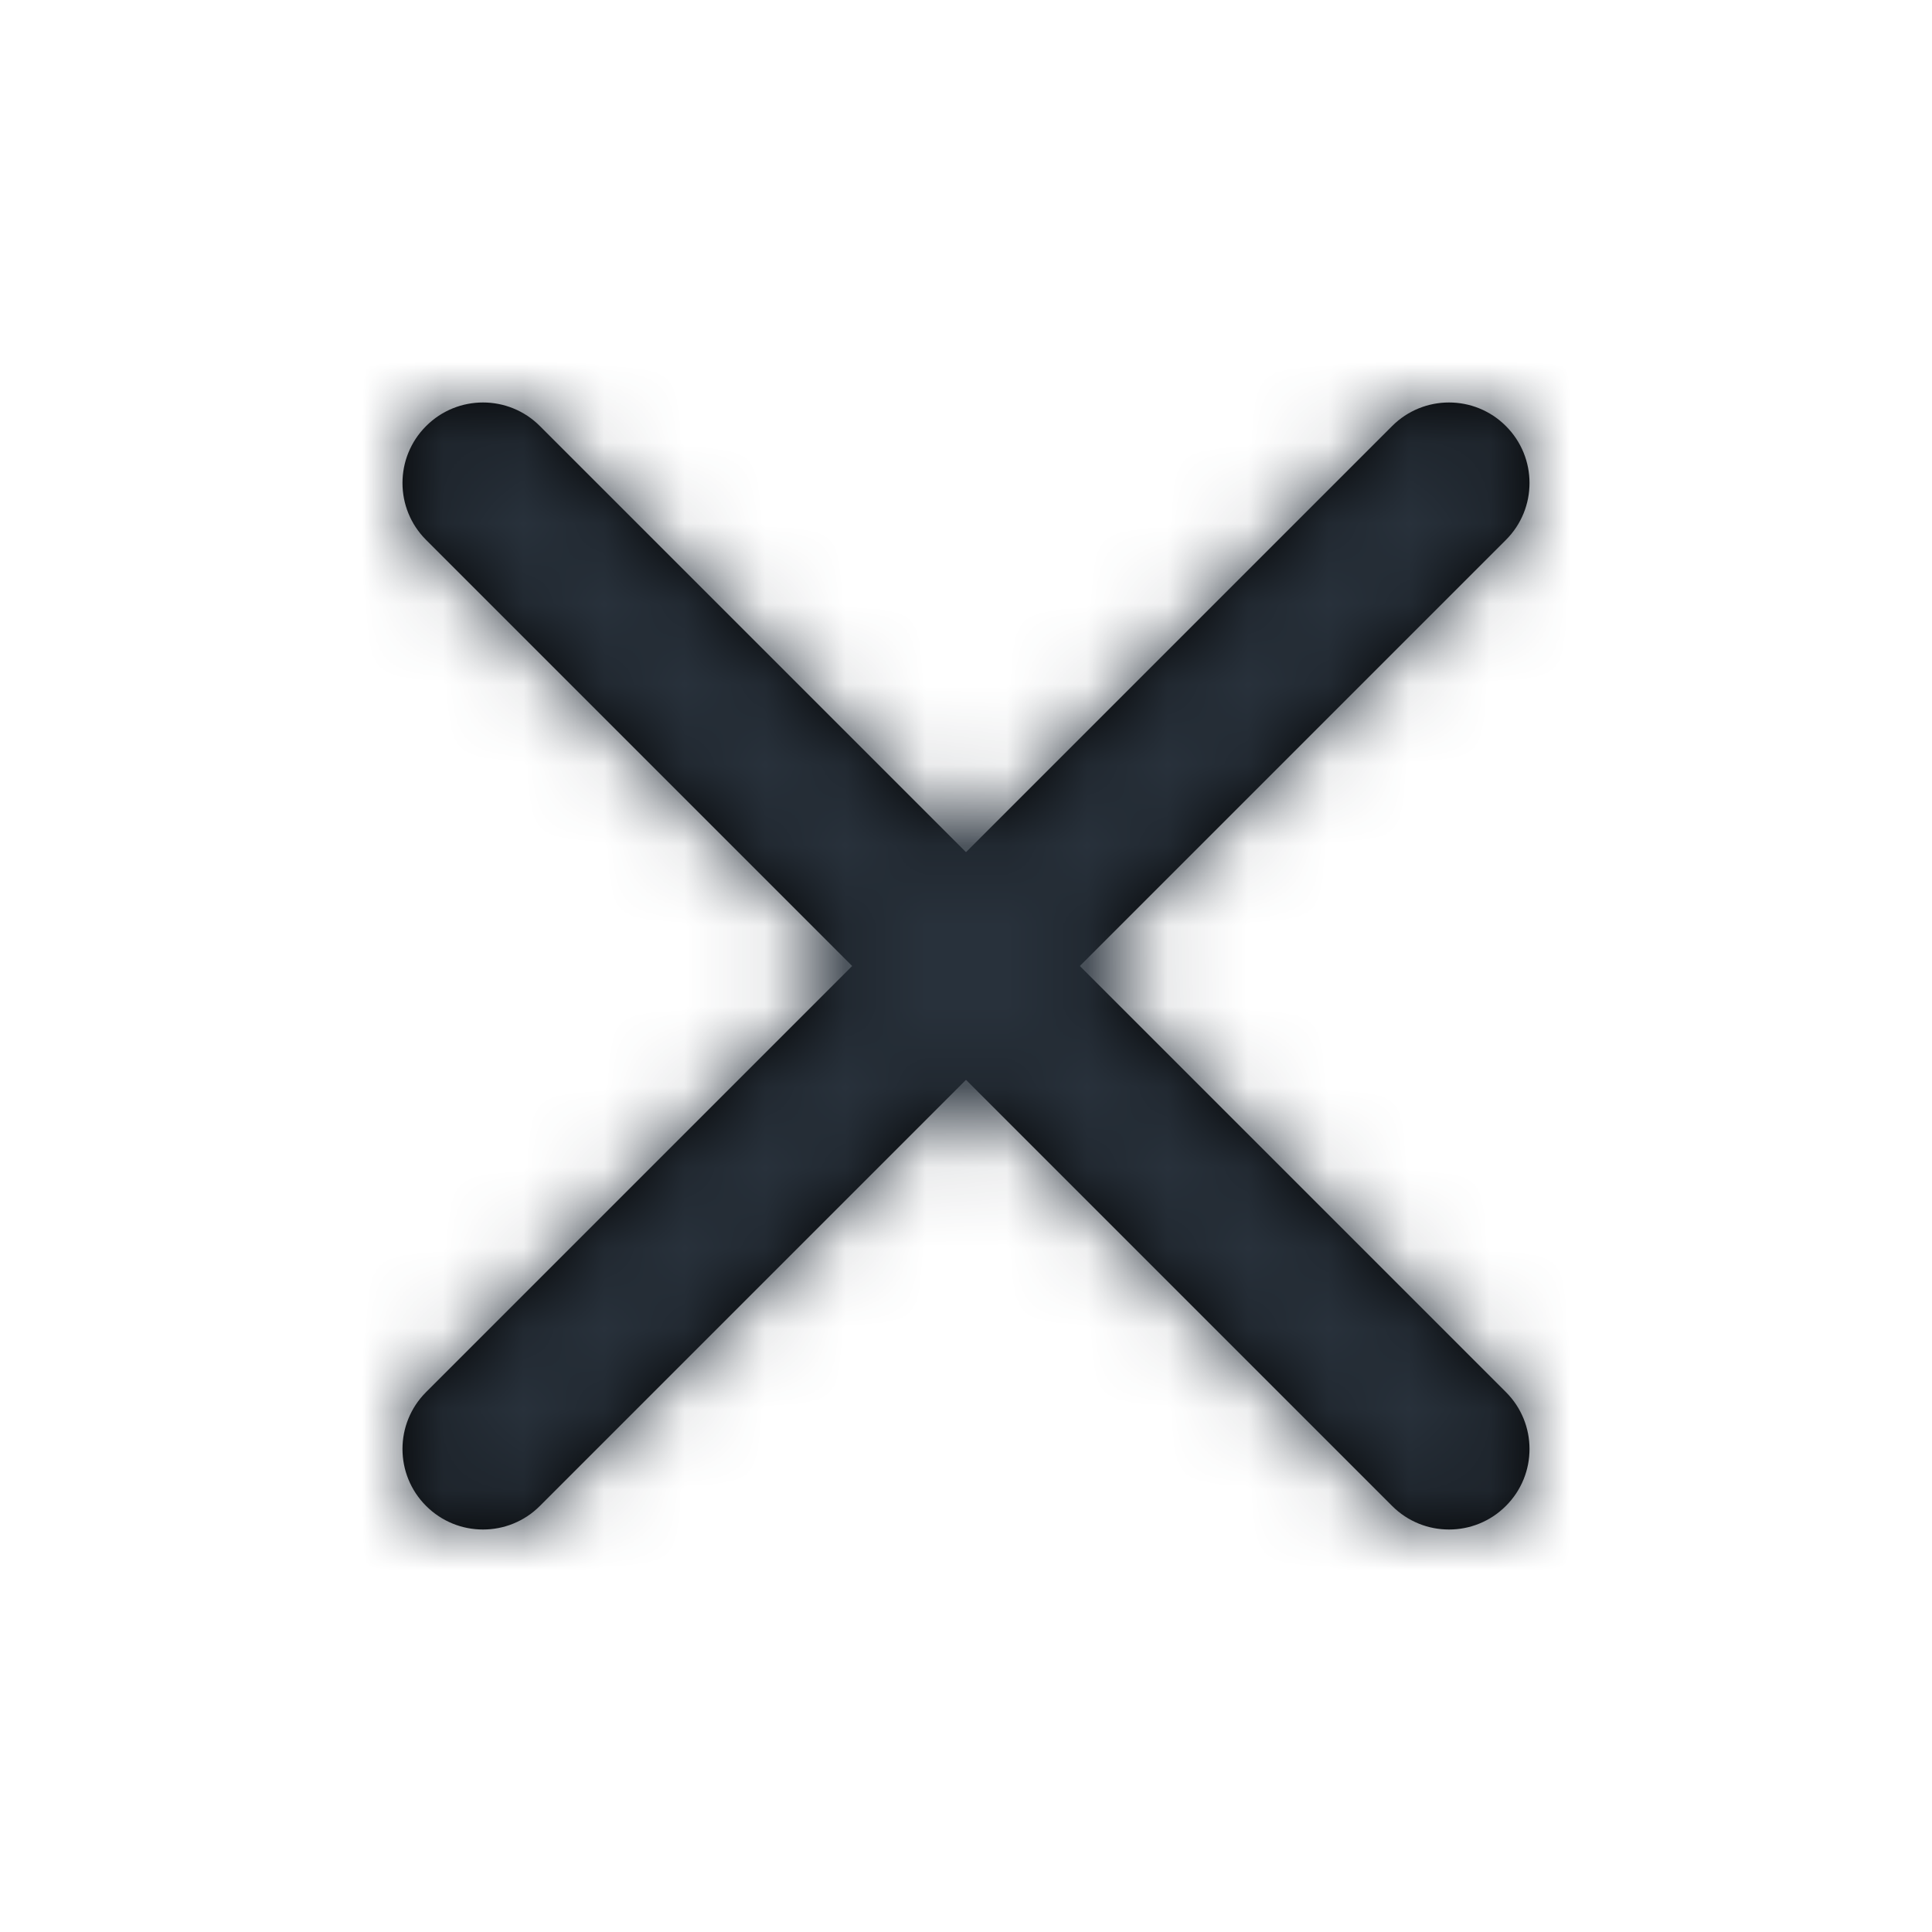 <?xml version="1.0" encoding="UTF-8"?>
<svg width="24px" height="24px" viewBox="0 0 24 24" version="1.1" xmlns="http://www.w3.org/2000/svg" xmlns:xlink="http://www.w3.org/1999/xlink">
    <!-- Generator: Sketch 54.1 (76490) - https://sketchapp.com -->
    <title>x</title>
    <desc>Created with Sketch.</desc>
    <defs>
        <path d="M13.414,12 L18.707,17.293 C19.098,17.683 19.098,18.317 18.707,18.707 C18.317,19.098 17.683,19.098 17.293,18.707 L12,13.414 L6.707,18.707 C6.317,19.098 5.683,19.098 5.293,18.707 C4.902,18.317 4.902,17.683 5.293,17.293 L10.586,12 L5.293,6.707 C4.902,6.317 4.902,5.683 5.293,5.293 C5.683,4.902 6.317,4.902 6.707,5.293 L12,10.586 L17.293,5.293 C17.683,4.902 18.317,4.902 18.707,5.293 C19.098,5.683 19.098,6.317 18.707,6.707 L13.414,12 Z" id="path-1"></path>
    </defs>
    <g id="x" stroke="none" stroke-width="1" fill="none" fill-rule="evenodd">
        <mask id="mask-2" fill="white">
            <use xlink:href="#path-1"></use>
        </mask>
        <use id="Combined-Shape" fill="#000000" fill-rule="nonzero" xlink:href="#path-1"></use>
        <g id="COLOR/-black" mask="url(#mask-2)" fill="#28313B">
            <rect id="Rectangle" x="0" y="0" width="24" height="24"></rect>
        </g>
    </g>
</svg>